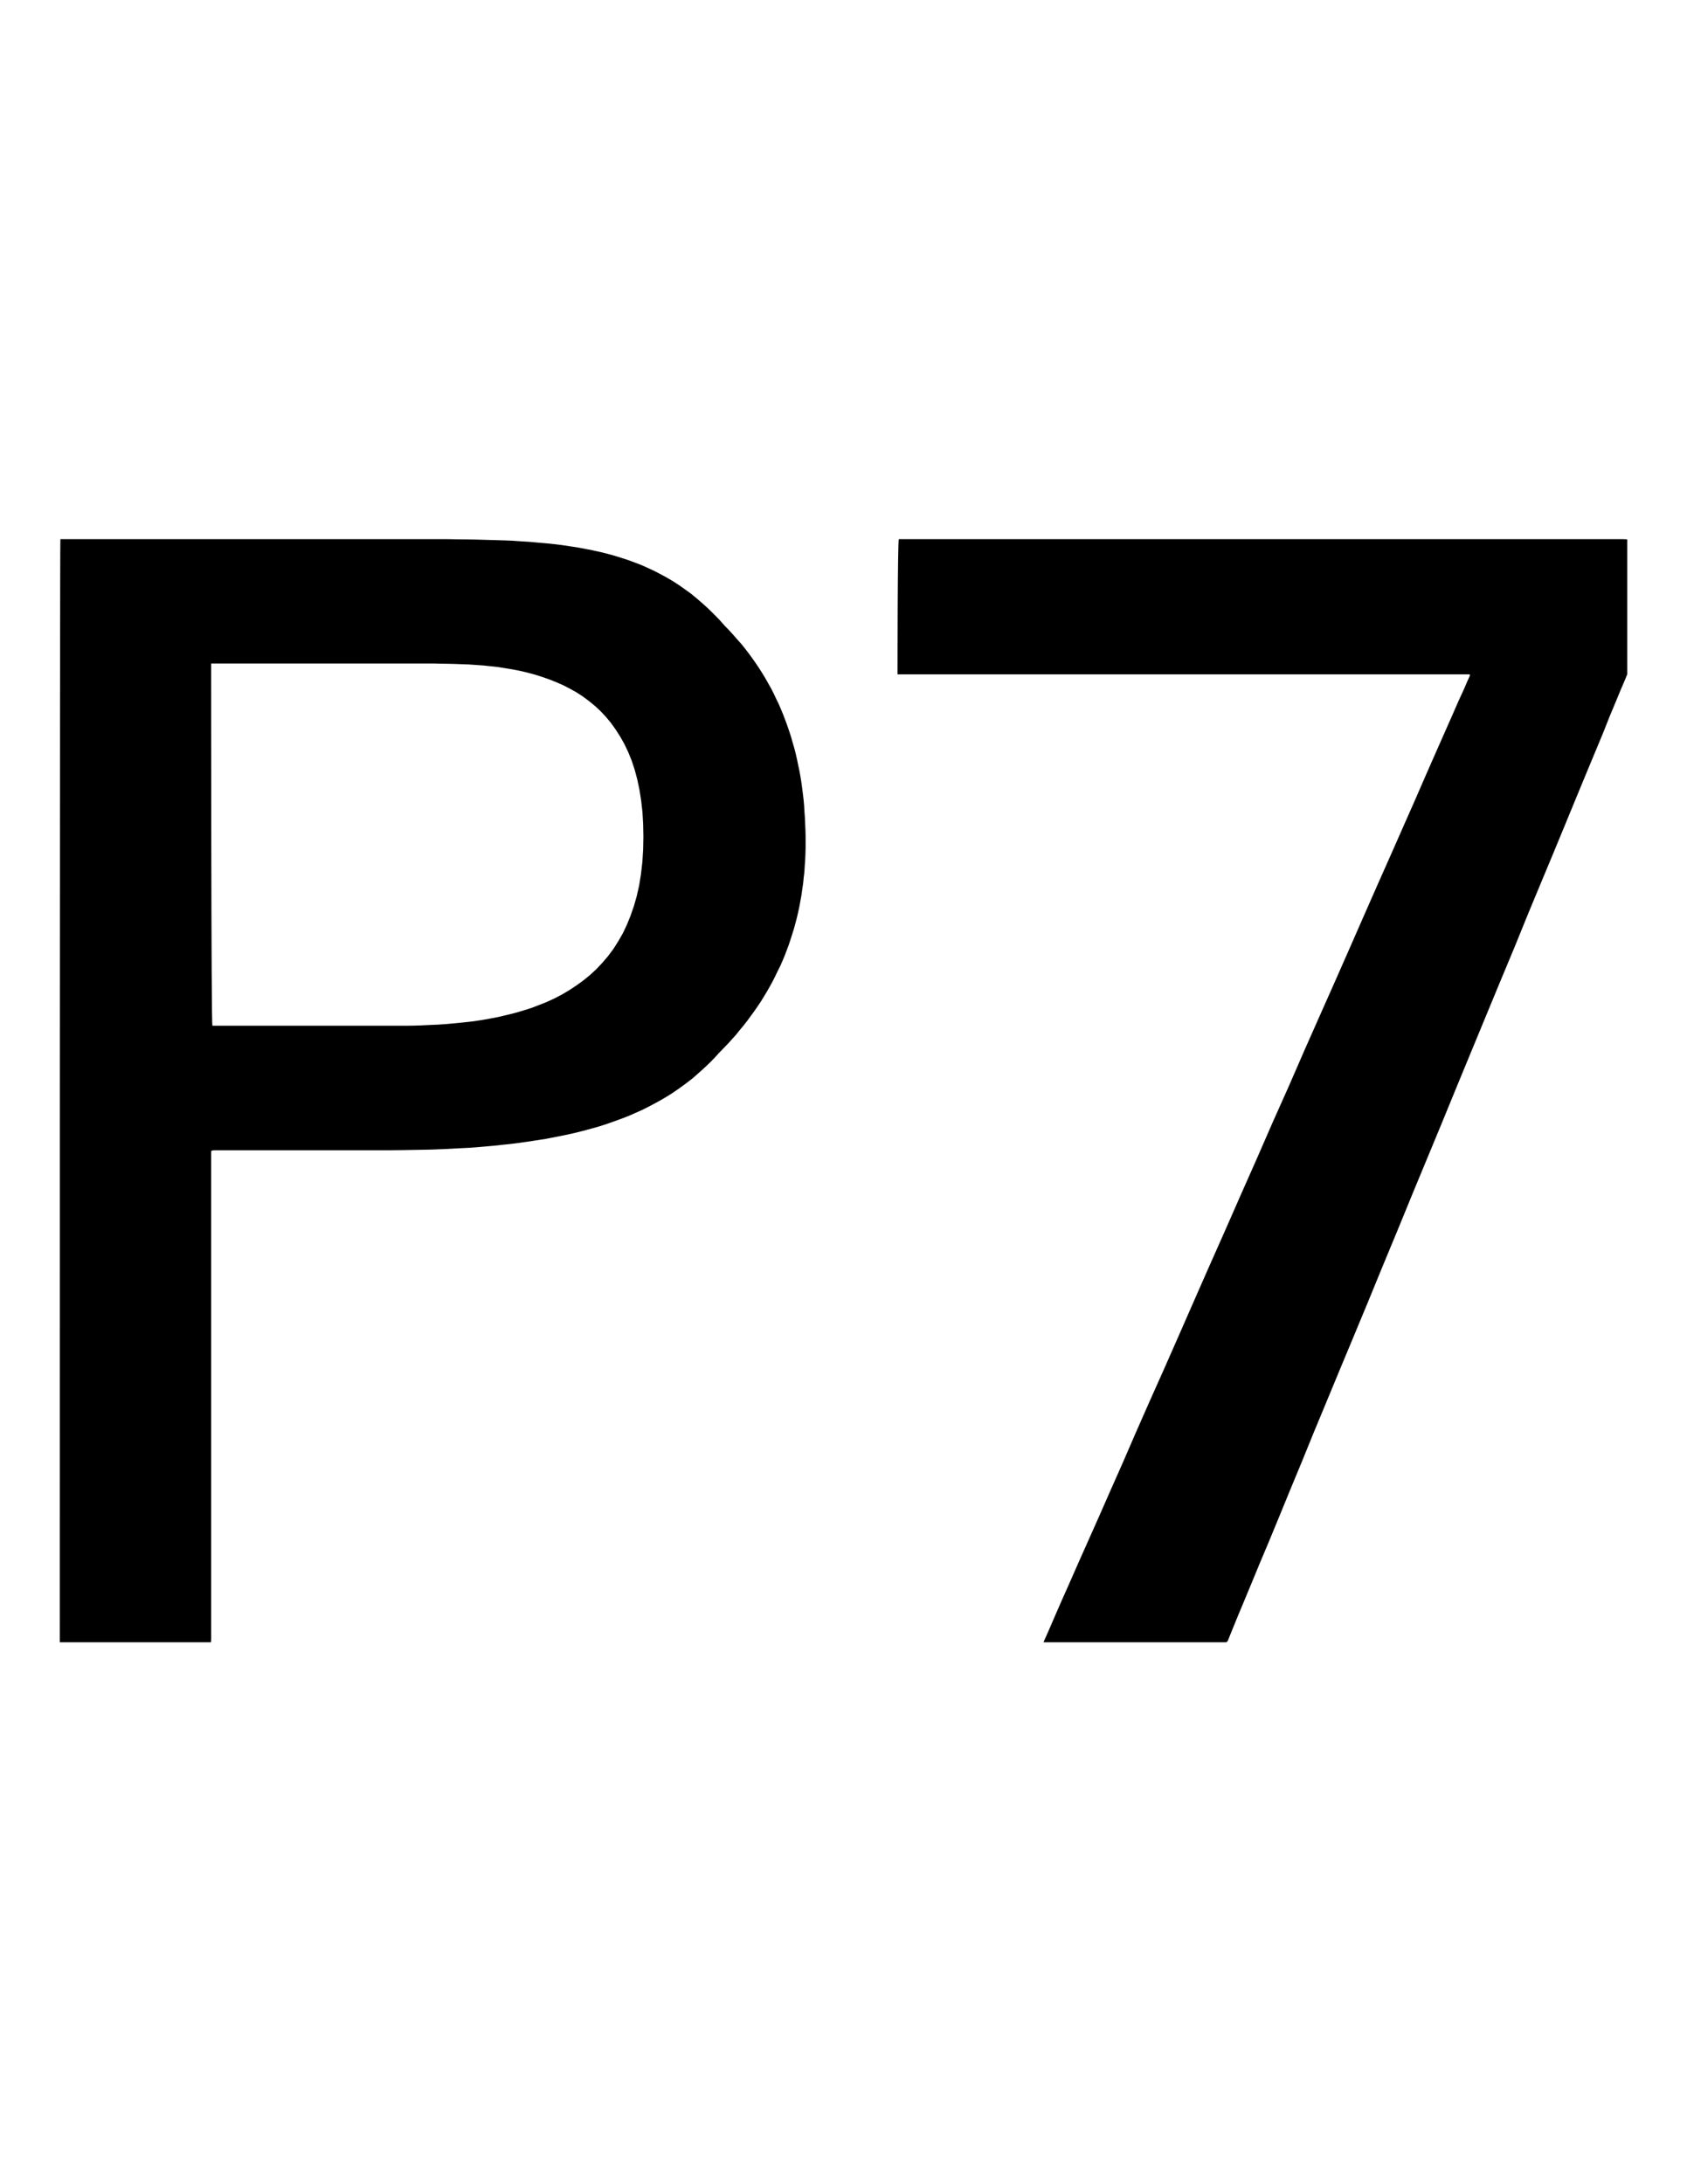 <?xml version="1.0" encoding="UTF-8" standalone="no"?>
<!-- Generator: Adobe Illustrator 16.0.1, SVG Export Plug-In . SVG Version: 6.00 Build 0)  -->

<svg
   xmlns:dc="http://purl.org/dc/elements/1.1/"
   xmlns:cc="http://creativecommons.org/ns#"
   xmlns:rdf="http://www.w3.org/1999/02/22-rdf-syntax-ns#"
   xmlns:svg="http://www.w3.org/2000/svg"
   xmlns="http://www.w3.org/2000/svg"
   xmlns:sodipodi="http://sodipodi.sourceforge.net/DTD/sodipodi-0.dtd"
   xmlns:inkscape="http://www.inkscape.org/namespaces/inkscape"
   version="1.0"
   id="_x31_"
   x="0px"
   y="0px"
   width="612px"
   height="792px"
   viewBox="0 0 612 792"
   enable-background="new 0 0 612 792"
   xml:space="preserve"
   inkscape:version="0.48.2 r9819"
   sodipodi:docname="7067.svg"><defs
   id="defs14" /><sodipodi:namedview
   pagecolor="#ffffff"
   bordercolor="#666666"
   borderopacity="1"
   objecttolerance="10"
   gridtolerance="10"
   guidetolerance="10"
   inkscape:pageopacity="0"
   inkscape:pageshadow="2"
   inkscape:window-width="1920"
   inkscape:window-height="1073"
   id="namedview12"
   showgrid="false"
   inkscape:zoom="1.1919192"
   inkscape:cx="128.58359"
   inkscape:cy="385.00744"
   inkscape:window-x="0"
   inkscape:window-y="0"
   inkscape:window-maximized="1"
   inkscape:current-layer="_x31_" />
<g
   id="LWPOLYLINE"
   style="stroke:none;fill:#000000;fill-opacity:1">
	
		<path
   style="stroke:none;fill:#000000;fill-opacity:1"
   d="M 21.906 195.5 C 21.67 195.499 21.688 595.5 21.688 595.5 L 22.531 595.5 L 23.219 595.5 L 24.031 595.5 L 24.969 595.5 L 26.125 595.5 L 27.375 595.5 L 28.75 595.5 L 30.25 595.5 L 31.812 595.5 L 33.5 595.5 L 35.312 595.5 L 37.125 595.5 L 39.062 595.5 L 40.969 595.5 L 42.969 595.5 L 45 595.5 L 47.062 595.5 L 49.094 595.5 L 51.156 595.5 L 53.219 595.5 L 55.219 595.5 L 57.25 595.5 L 59.219 595.5 L 61.125 595.5 L 62.938 595.5 L 64.719 595.5 L 66.375 595.5 L 67.969 595.5 L 69.5 595.5 L 70.844 595.5 L 72.125 595.5 L 73.25 595.5 L 74.188 595.5 L 75.062 595.5 L 75.688 595.5 L 76.5 595.5 C 76.597 595.213 76.594 594.156 76.594 594.156 L 76.594 592.625 L 76.594 590.531 L 76.594 587.844 L 76.594 584.688 L 76.594 581.031 L 76.594 576.938 L 76.594 572.438 L 76.594 567.656 L 76.594 562.469 L 76.594 556.906 L 76.594 551.188 L 76.594 545.25 L 76.594 539 L 76.594 532.688 L 76.594 526.188 L 76.594 519.562 L 76.594 512.969 L 76.594 506.281 L 76.594 499.562 L 76.594 492.969 L 76.594 486.344 L 76.594 479.844 L 76.594 473.531 L 76.594 467.312 L 76.594 461.375 L 76.594 455.625 L 76.594 450.156 L 76.594 444.906 L 76.594 440.125 L 76.594 435.625 L 76.594 431.562 L 76.594 427.906 L 76.594 424.75 L 76.594 422.062 L 76.594 419.906 L 76.594 418.375 L 76.594 417.375 C 77.072 417.088 77.594 417.094 77.594 417.094 L 78.406 417.094 L 79.344 417.094 L 80.5 417.094 L 81.812 417.094 L 83.281 417.094 L 84.906 417.094 L 86.688 417.094 L 88.562 417.094 L 90.562 417.094 L 92.625 417.094 L 94.781 417.094 L 97.031 417.094 L 99.375 417.094 L 101.719 417.094 L 104.062 417.094 L 106.5 417.094 L 108.938 417.094 L 111.344 417.094 L 113.781 417.094 L 116.125 417.094 L 118.531 417.094 L 120.812 417.094 L 123.062 417.094 L 125.219 417.094 L 127.281 417.094 L 129.281 417.094 L 131.156 417.094 L 132.938 417.094 L 134.562 417.094 L 136.031 417.094 L 137.344 417.094 L 138.469 417.094 L 139.5 417.094 L 140.25 417.094 L 140.812 417.094 C 141.244 417.094 146.469 417.031 146.469 417.031 L 151.562 416.938 L 156.469 416.844 L 161.281 416.656 L 165.875 416.406 L 170.375 416.188 L 174.719 415.844 L 178.938 415.469 L 183.062 415.031 L 186.969 414.594 L 190.812 414.062 L 194.531 413.5 L 198.125 412.938 L 201.625 412.25 L 204.969 411.594 L 208.219 410.875 L 211.375 410.094 L 214.406 409.281 L 217.375 408.438 L 220.188 407.531 L 222.938 406.562 L 225.594 405.594 L 228.156 404.594 L 230.625 403.5 L 233.031 402.438 L 235.312 401.281 L 237.562 400.094 L 239.719 398.906 L 241.844 397.656 L 243.844 396.406 L 245.812 395.062 L 247.688 393.719 L 249.531 392.344 L 251.312 390.969 L 253 389.469 L 254.656 388 L 256.281 386.5 L 257.875 384.969 L 259.406 383.375 L 260.875 381.75 L 262.469 380.125 L 264.031 378.5 L 265.531 376.844 L 267 375.219 L 268.406 373.469 L 269.781 371.812 L 271.125 370.094 L 272.406 368.344 L 273.656 366.625 L 274.875 364.875 L 276.062 363.094 L 277.156 361.312 L 278.25 359.5 L 279.281 357.688 L 280.281 355.875 L 281.219 354 L 282.125 352.125 L 283.062 350.25 L 283.875 348.406 L 284.688 346.469 L 285.406 344.562 L 286.125 342.656 L 286.781 340.688 L 287.406 338.719 L 288.031 336.719 L 288.562 334.75 L 289.094 332.75 L 289.562 330.719 L 290 328.688 L 290.375 326.625 L 290.75 324.562 L 291.031 322.5 L 291.344 320.406 L 291.562 318.281 L 291.812 316.125 L 291.938 314.031 L 292.094 311.875 L 292.188 309.688 L 292.25 307.531 L 292.25 305.312 L 292.25 303.125 L 292.188 300.906 L 292.094 298.719 L 292 296.562 L 291.844 294.406 L 291.719 292.188 L 291.531 290.094 L 291.281 287.938 L 291 285.781 L 290.719 283.688 L 290.375 281.562 L 290 279.469 L 289.562 277.406 L 289.125 275.312 L 288.656 273.25 L 288.125 271.188 L 287.531 269.188 L 286.969 267.156 L 286.312 265.156 L 285.625 263.156 L 284.906 261.188 L 284.156 259.219 L 283.344 257.25 L 282.531 255.344 L 281.594 253.438 L 280.688 251.5 L 279.75 249.656 L 278.688 247.781 L 277.625 245.906 L 276.531 244.094 L 275.375 242.281 L 274.188 240.5 L 272.938 238.719 L 271.656 236.969 L 270.312 235.219 L 268.938 233.5 L 267.438 231.844 L 265.969 230.156 L 264.438 228.469 L 262.844 226.844 L 260.938 224.688 L 258.969 222.688 L 256.969 220.719 L 254.938 218.875 L 252.875 217.094 L 250.844 215.406 L 248.688 213.844 L 246.531 212.312 L 244.375 210.906 L 242.125 209.562 L 239.875 208.344 L 237.562 207.125 L 235.219 206.031 L 232.875 204.969 L 230.438 204.031 L 228 203.125 L 225.5 202.312 L 222.969 201.531 L 220.375 200.812 L 217.75 200.156 L 215.062 199.562 L 212.344 199.031 L 209.625 198.531 L 206.781 198.094 L 203.906 197.656 L 201.062 197.312 L 198.094 197 L 195.125 196.75 L 192.062 196.469 L 188.938 196.281 L 185.781 196.062 L 182.562 195.938 L 179.312 195.844 L 176 195.75 L 172.656 195.656 L 169.25 195.594 L 165.781 195.562 L 162.219 195.5 L 158.625 195.5 L 155 195.5 L 154.031 195.5 L 152.844 195.5 L 151.25 195.5 L 149.25 195.5 L 146.906 195.5 L 144.188 195.5 L 141.125 195.5 L 137.75 195.5 L 134.188 195.5 L 130.281 195.5 L 126.188 195.5 L 121.906 195.5 L 117.406 195.5 L 112.812 195.5 L 108.094 195.5 L 103.188 195.5 L 98.312 195.5 L 93.344 195.5 L 88.312 195.5 L 83.344 195.5 L 78.344 195.5 L 73.438 195.5 L 68.594 195.5 L 63.844 195.5 L 59.25 195.5 L 54.75 195.5 L 50.438 195.5 L 46.375 195.5 L 42.5 195.5 L 38.875 195.5 L 35.5 195.5 L 32.5 195.5 L 29.781 195.5 L 27.375 195.5 L 25.406 195.5 L 23.781 195.5 L 22.625 195.5 L 21.906 195.5 z M 76.594 240.594 L 77.125 240.594 L 77.781 240.594 L 78.688 240.594 L 79.844 240.594 L 81.219 240.594 L 82.75 240.594 L 84.531 240.594 L 86.438 240.594 L 88.5 240.594 L 90.75 240.594 L 93.094 240.594 L 95.531 240.594 L 98.125 240.594 L 100.75 240.594 L 103.5 240.594 L 106.25 240.594 L 109.094 240.594 L 111.969 240.594 L 114.781 240.594 L 117.656 240.594 L 120.531 240.594 L 123.344 240.594 L 126.125 240.594 L 128.844 240.594 L 131.5 240.594 L 134.062 240.594 L 136.531 240.594 L 138.875 240.594 L 141.125 240.594 L 143.156 240.594 L 145.094 240.594 L 146.844 240.594 L 148.375 240.594 L 149.719 240.594 L 150.875 240.594 L 151.844 240.594 L 152.5 240.594 L 153.031 240.594 L 155.281 240.594 L 157.594 240.594 L 159.969 240.656 L 162.406 240.688 L 164.938 240.75 L 167.5 240.844 L 170.062 240.938 L 172.719 241.125 L 175.344 241.312 L 178.031 241.594 L 180.688 241.875 L 183.375 242.312 L 186.062 242.75 L 188.75 243.281 L 191.375 243.906 L 194.062 244.625 L 196.625 245.438 L 199.219 246.344 L 201.75 247.344 L 204.25 248.438 L 206.688 249.688 L 209.094 251.031 L 211.375 252.5 L 213.594 254.156 L 215.75 255.906 L 217.812 257.812 L 219.75 259.875 L 221.625 262.125 L 223.344 264.531 L 224.969 267.062 L 226.5 269.781 L 227.906 272.719 L 229.156 275.812 L 230.25 279.125 L 231.188 282.625 L 231.969 286.344 L 232.594 290.281 L 233.062 294.406 L 233.312 298.75 L 233.406 303.344 L 233.312 308.094 L 233.031 312.594 L 232.531 316.906 L 231.875 321.031 L 231 324.906 L 229.969 328.531 L 228.75 332.031 L 227.406 335.344 L 225.938 338.438 L 224.25 341.375 L 222.5 344.125 L 220.562 346.719 L 218.5 349.125 L 216.375 351.375 L 214.125 353.469 L 211.719 355.438 L 209.219 357.25 L 206.688 358.938 L 204.062 360.5 L 201.344 361.938 L 198.5 363.25 L 195.688 364.375 L 192.75 365.5 L 189.781 366.438 L 186.781 367.312 L 183.75 368.062 L 180.688 368.781 L 177.594 369.375 L 174.531 369.906 L 171.375 370.375 L 168.25 370.719 L 165.125 371.031 L 162.062 371.312 L 158.969 371.531 L 155.938 371.656 L 152.875 371.812 L 149.906 371.906 L 147 371.938 L 144.094 371.938 L 141.25 371.938 L 140.25 371.938 L 139.469 371.938 L 138.469 371.938 L 137.344 371.938 L 136.031 371.938 L 134.562 371.938 L 132.938 371.938 L 131.156 371.938 L 129.281 371.938 L 127.281 371.938 L 125.219 371.938 L 123.062 371.938 L 120.812 371.938 L 118.531 371.938 L 116.125 371.938 L 113.781 371.938 L 111.344 371.938 L 108.938 371.938 L 106.5 371.938 L 104.062 371.938 L 101.719 371.938 L 99.375 371.938 L 97.031 371.938 L 94.781 371.938 L 92.625 371.938 L 90.562 371.938 L 88.562 371.938 L 86.688 371.938 L 84.906 371.938 L 83.281 371.938 L 81.812 371.938 L 80.5 371.938 L 79.344 371.938 L 78.406 371.938 L 77.594 371.938 L 77.062 371.938 C 76.585 371.938 76.594 240.594 76.594 240.594 z "
   id="path4" />
</g>
<g
   id="LWPOLYLINE_1_">
	
		
</g>
<g
   id="LWPOLYLINE_2_"
   style="stroke:none;fill:#000000;fill-opacity:1">
	
		<path
   fill="none"
   stroke="#000000"
   stroke-width="0.709"
   stroke-linecap="round"
   stroke-linejoin="round"
   stroke-miterlimit="10"
   d="   M325.604,244.519c0.384,0,1.531,0,1.531,0h1.818h2.49h3.062h3.734h4.213h4.787h5.169h5.65h6.031h6.415h6.7h6.894h7.275h7.372h7.565   h7.659h7.753h7.757h7.85h7.659h7.754h7.565h7.372h7.181h6.987h6.703h6.319h6.031h5.646h5.266h4.788h4.212h3.638h3.159h2.491h1.818   h1.15c0.381,0,0.094,0.669,0.094,0.669l-0.859,1.869l-1.341,3.109l-1.916,4.166l-2.297,5.266l-2.778,6.272L520.815,273l-3.54,8.044   l-3.832,8.806l-4.212,9.528l-4.5,10.197l-4.788,10.769l-4.978,11.297l-5.169,11.778l-5.362,12.156l-5.554,12.497l-5.646,12.731   l-5.65,12.972l-5.84,13.069L456,420.01l-5.841,13.162l-5.743,13.068l-5.744,12.926l-5.65,12.831l-5.456,12.443l-5.362,12.159   l-5.266,11.778l-4.979,11.297l-4.69,10.819l-4.5,10.146l-4.212,9.575l-3.926,8.806l-3.543,7.947l-3.16,7.182l-2.774,6.222   l-2.297,5.266l-1.819,4.212l-1.34,3.066l-0.863,1.912l-0.287,0.672c0.479,0,1.053,0,1.053,0h0.766h1.054h1.149h1.341h1.531h1.722   h1.819h1.915h2.013h2.2h2.203h2.297h2.394h2.394h2.491h2.487h2.49h2.488h2.49h2.487h2.394h2.395h2.297h2.203h2.203h2.009h1.916   h1.818h1.722h1.535h1.337h1.15h1.053h0.766h0.575c0.479,0,0.766-0.672,0.766-0.672l0.766-1.912l1.244-3.066l1.725-4.212   l2.203-5.266l2.584-6.222l2.966-7.182l3.354-7.947l3.638-8.806l3.925-9.575l4.212-10.146l4.403-10.819l4.694-11.297l4.881-11.778   l5.075-12.159l5.169-12.443l5.266-12.831l5.362-12.926l5.359-13.068l5.459-13.162l5.456-13.166l5.363-13.069l5.359-12.972   l5.266-12.731l5.172-12.497l5.074-12.156l4.785-11.778l4.693-11.297l4.497-10.769l4.212-10.197l3.929-9.528l3.638-8.806l3.35-8.044   l2.969-7.131l2.487-6.272l2.203-5.266l1.722-4.166l1.341-3.109l0.766-1.869l0.288-0.669c0-0.334,0-0.766,0-0.766v-0.622v-0.719   v-0.863v-1.006v-1.1V238.2v-1.341v-1.438v-1.481v-1.581v-1.628v-1.722v-1.725v-1.818v-1.772v-1.866v-1.819v-1.819v-1.818v-1.819   v-1.819v-1.725v-1.675v-1.675v-1.581v-1.484v-1.435v-1.34v-1.197v-1.15v-1.003v-0.862v-0.719v-0.622c0-0.384,0-0.669,0-0.669   c-0.572-0.097-1.913-0.097-1.913-0.097h-2.394h-3.159h-3.925h-4.694h-5.456h-6.031h-6.606h-7.181h-7.754h-8.137h-8.522h-8.81h-9.19   h-9.478H487.5h-9.766h-9.862h-9.956h-9.863h-9.859h-9.862h-9.575h-9.381h-9.19h-8.903h-8.521h-8.138h-7.659h-7.182h-6.7h-6.031   h-5.362h-4.69h-4.022h-3.159h-2.297h-1.438C325.604,195.5,325.604,244.519,325.604,244.519z"
   id="path10"
   style="stroke:none;fill:#000000;fill-opacity:1" />
</g>
</svg>